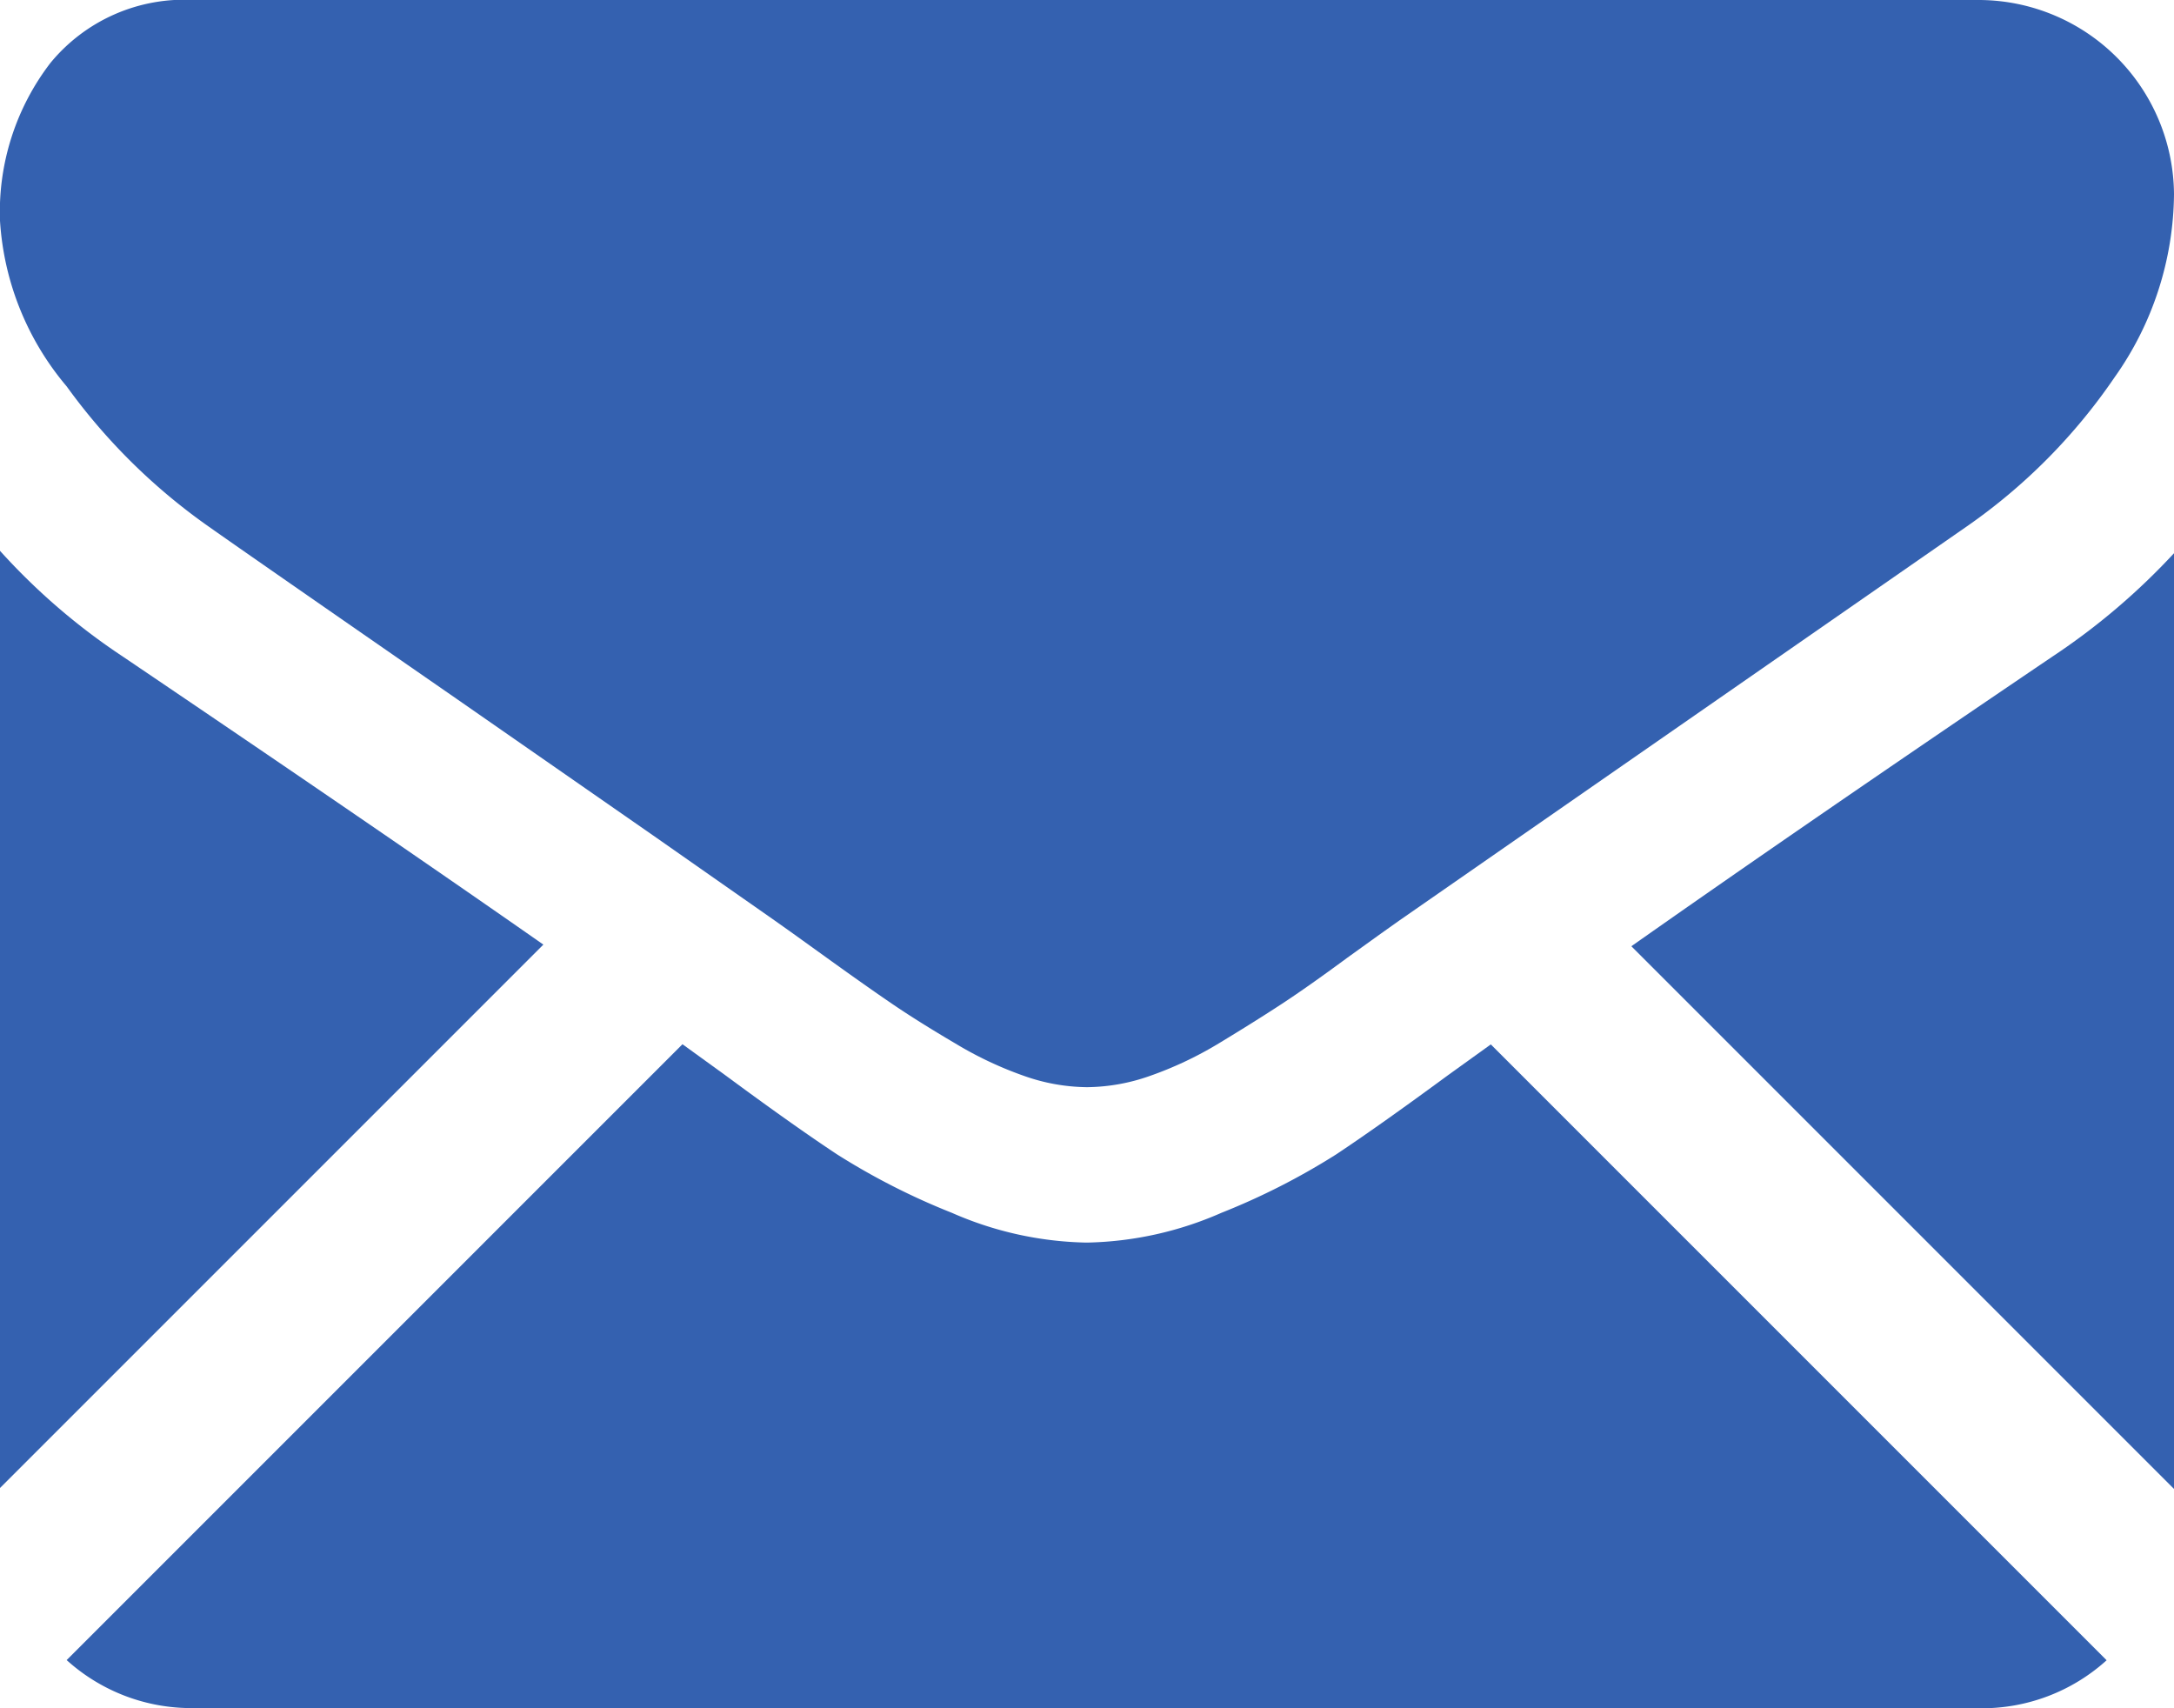 <svg xmlns="http://www.w3.org/2000/svg" width="12.003" height="9.431" viewBox="0 0 12.003 9.431">
  <g id="Group_509" data-name="Group 509" transform="translate(-405.997 -3262)">
    <g id="Group_395" data-name="Group 395" transform="translate(405.997 3202.987)">
      <g id="Group_394" data-name="Group 394" transform="translate(0 59.013)">
        <path id="Path_430" data-name="Path 430" d="M27.508,327.192a1.026,1.026,0,0,0,.7-.265l-3.4-3.4-.235.169q-.382.281-.62.439a3.818,3.818,0,0,1-.633.322,1.929,1.929,0,0,1-.737.164h-.013a1.929,1.929,0,0,1-.737-.164,3.805,3.805,0,0,1-.633-.322q-.238-.157-.62-.439l-.235-.17-3.4,3.4a1.026,1.026,0,0,0,.7.265Z" transform="translate(-16.577 -317.761)" fill="#3461b0"/>
        <path id="Path_431" data-name="Path 431" d="M.677,199.138A3.551,3.551,0,0,1,0,198.555v5.174l3-3Q2.1,200.1.677,199.138Z" transform="translate(0 -195.514)" fill="#3461b0"/>
        <path id="Path_432" data-name="Path 432" d="M415.635,199.138q-1.368.926-2.326,1.6l3,3v-5.174A3.7,3.7,0,0,1,415.635,199.138Z" transform="translate(-404.302 -195.514)" fill="#3461b0"/>
        <path id="Path_433" data-name="Path 433" d="M10.937,59.013H1.078a.956.956,0,0,0-.794.348,1.351,1.351,0,0,0-.278.871,1.565,1.565,0,0,0,.368.914,3.323,3.323,0,0,0,.784.774q.228.161,1.373.954l1.079.75.676.473.1.071.185.133q.218.157.362.255t.348.218a2.032,2.032,0,0,0,.385.181,1.066,1.066,0,0,0,.335.06h.013a1.066,1.066,0,0,0,.335-.06,2.028,2.028,0,0,0,.385-.181q.2-.121.348-.218t.362-.255l.185-.133.1-.071.678-.471,2.457-1.706a3.186,3.186,0,0,0,.817-.824,1.772,1.772,0,0,0,.328-1.011,1.08,1.08,0,0,0-1.072-1.072Z" transform="translate(-0.006 -59.013)" fill="#3461b0"/>
      </g>
    </g>
  </g>
</svg>

